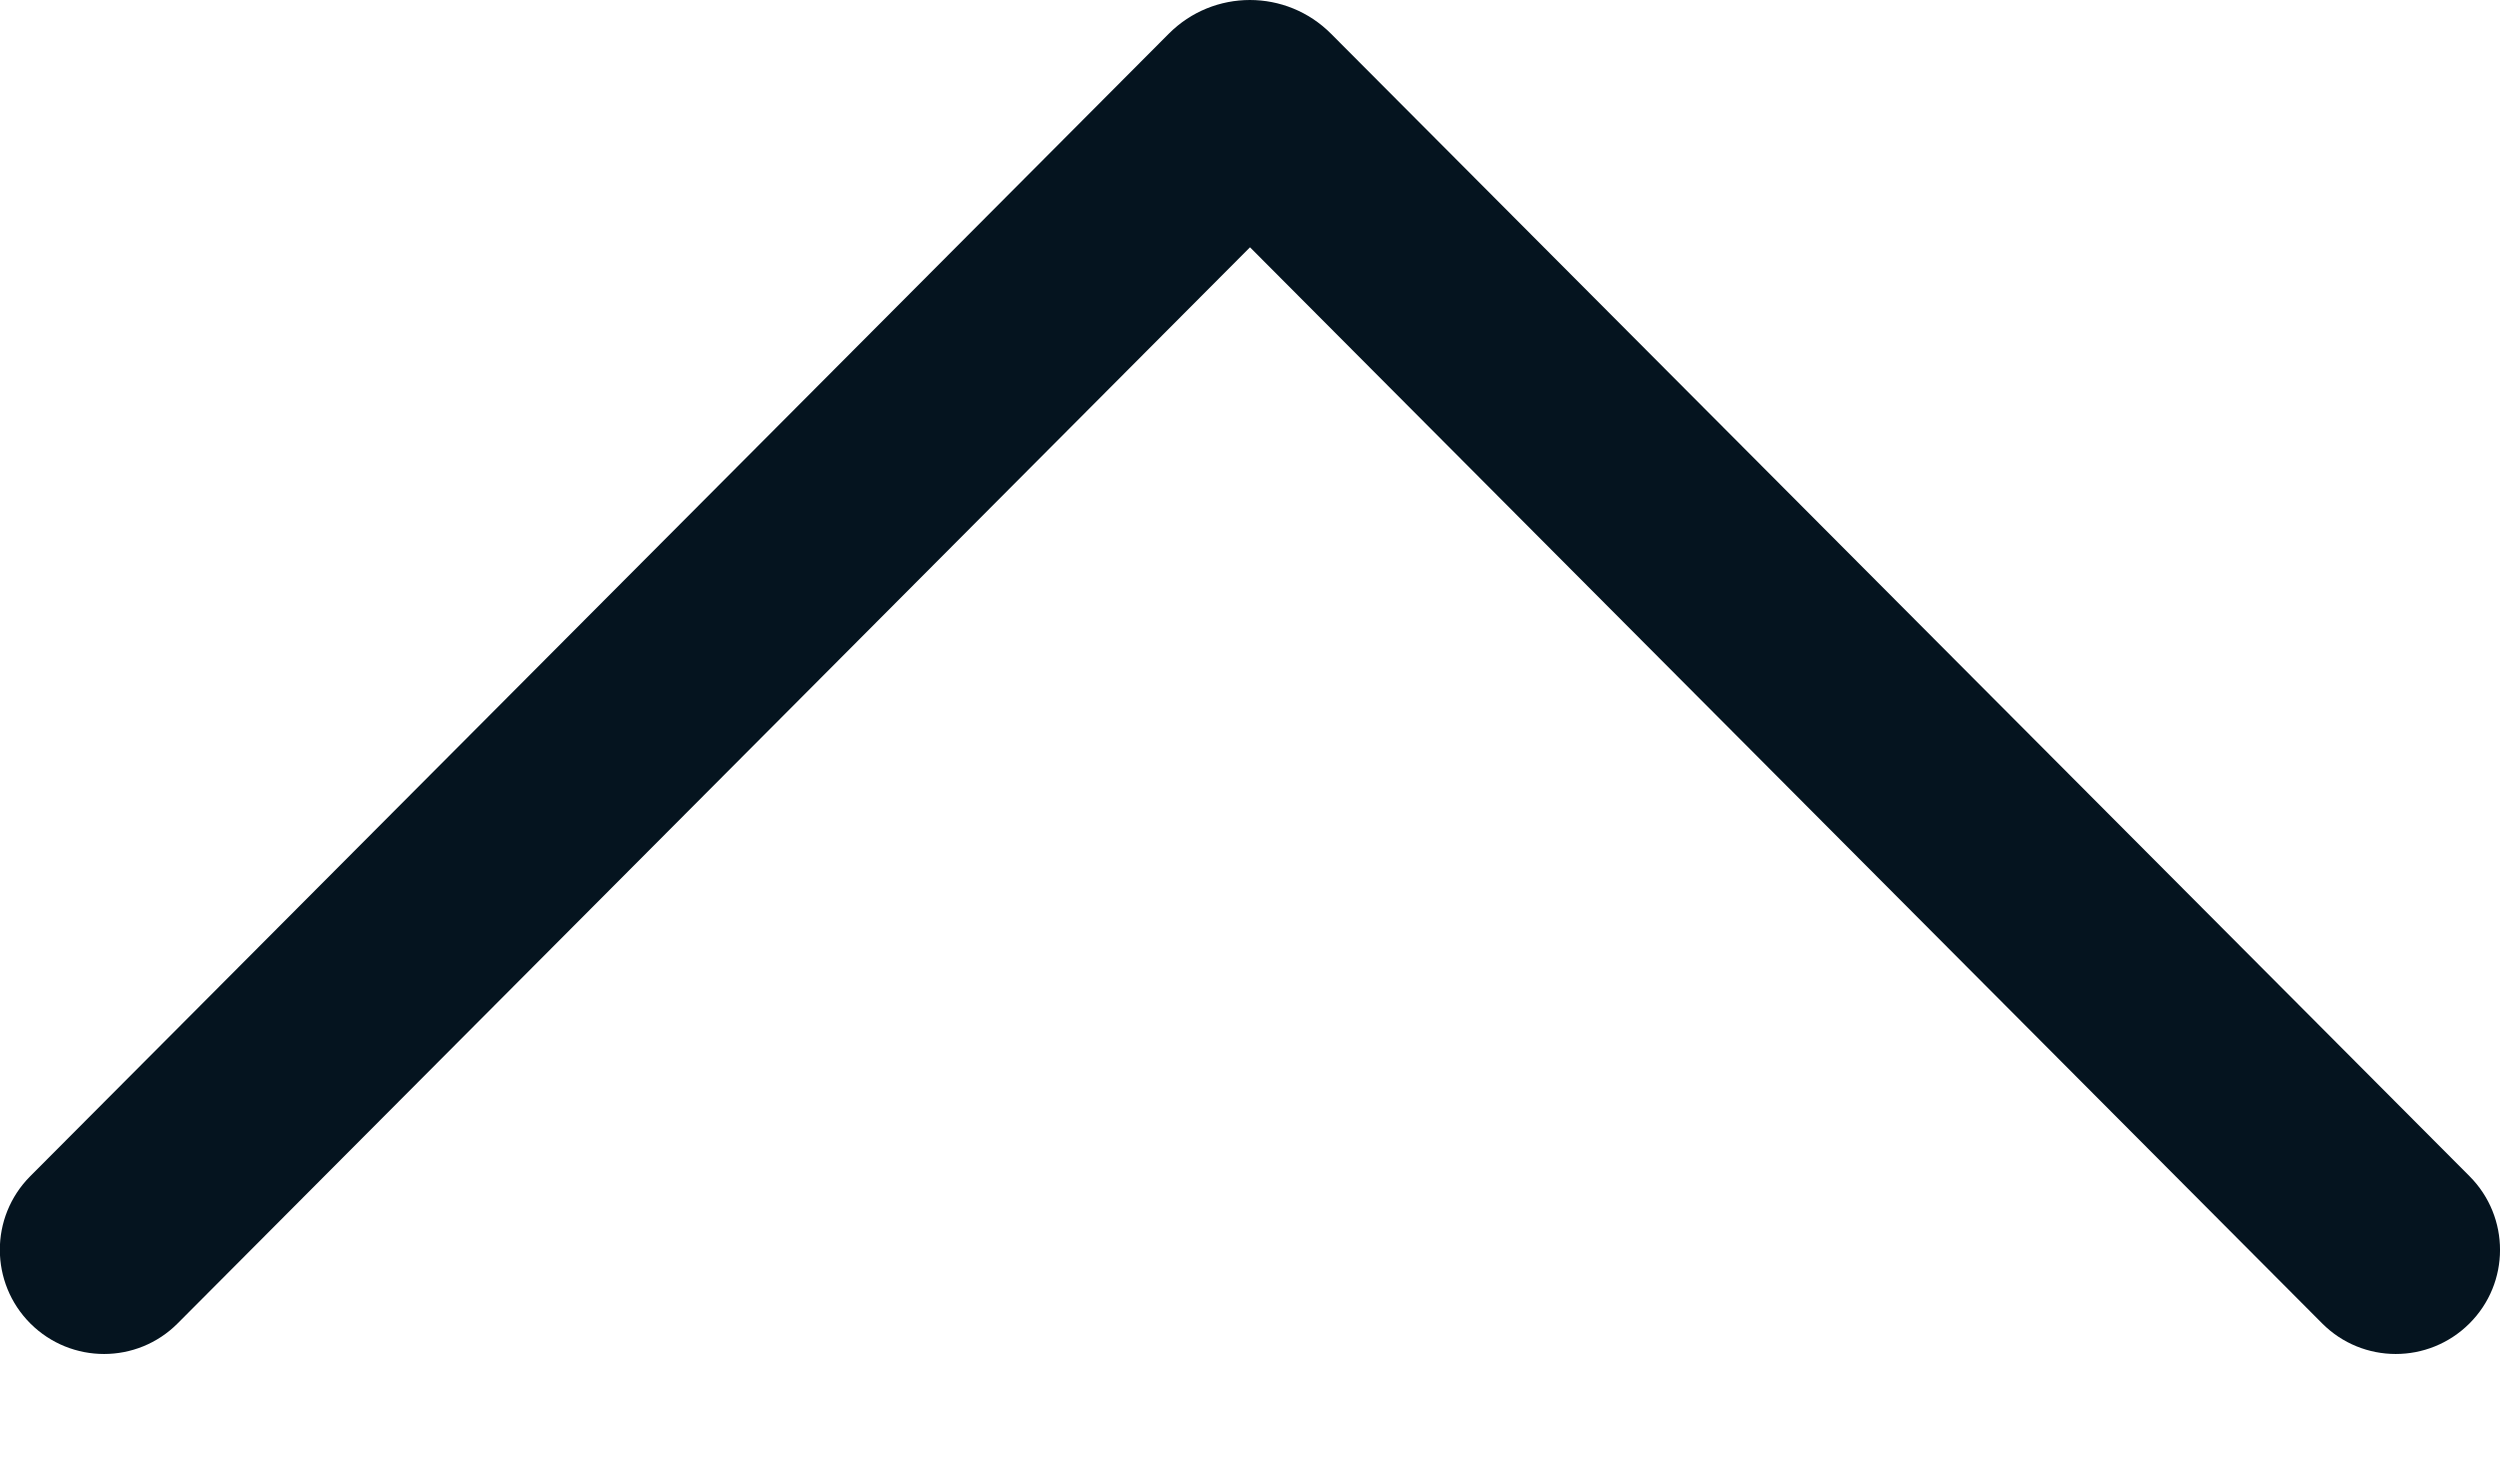 <svg width="12" height="7" viewBox="0 0 12 7" fill="none" xmlns="http://www.w3.org/2000/svg">
<path d="M0.146 6.353C-0.049 6.158 -0.05 5.842 0.145 5.646L5.61 0.162C5.825 -0.054 6.174 -0.054 6.389 0.162L11.854 5.646C12.049 5.842 12.049 6.158 11.853 6.353C11.657 6.548 11.341 6.548 11.146 6.352L6 1.187L0.853 6.352C0.658 6.548 0.342 6.548 0.146 6.353Z" fill="#05141F"/>
</svg>
